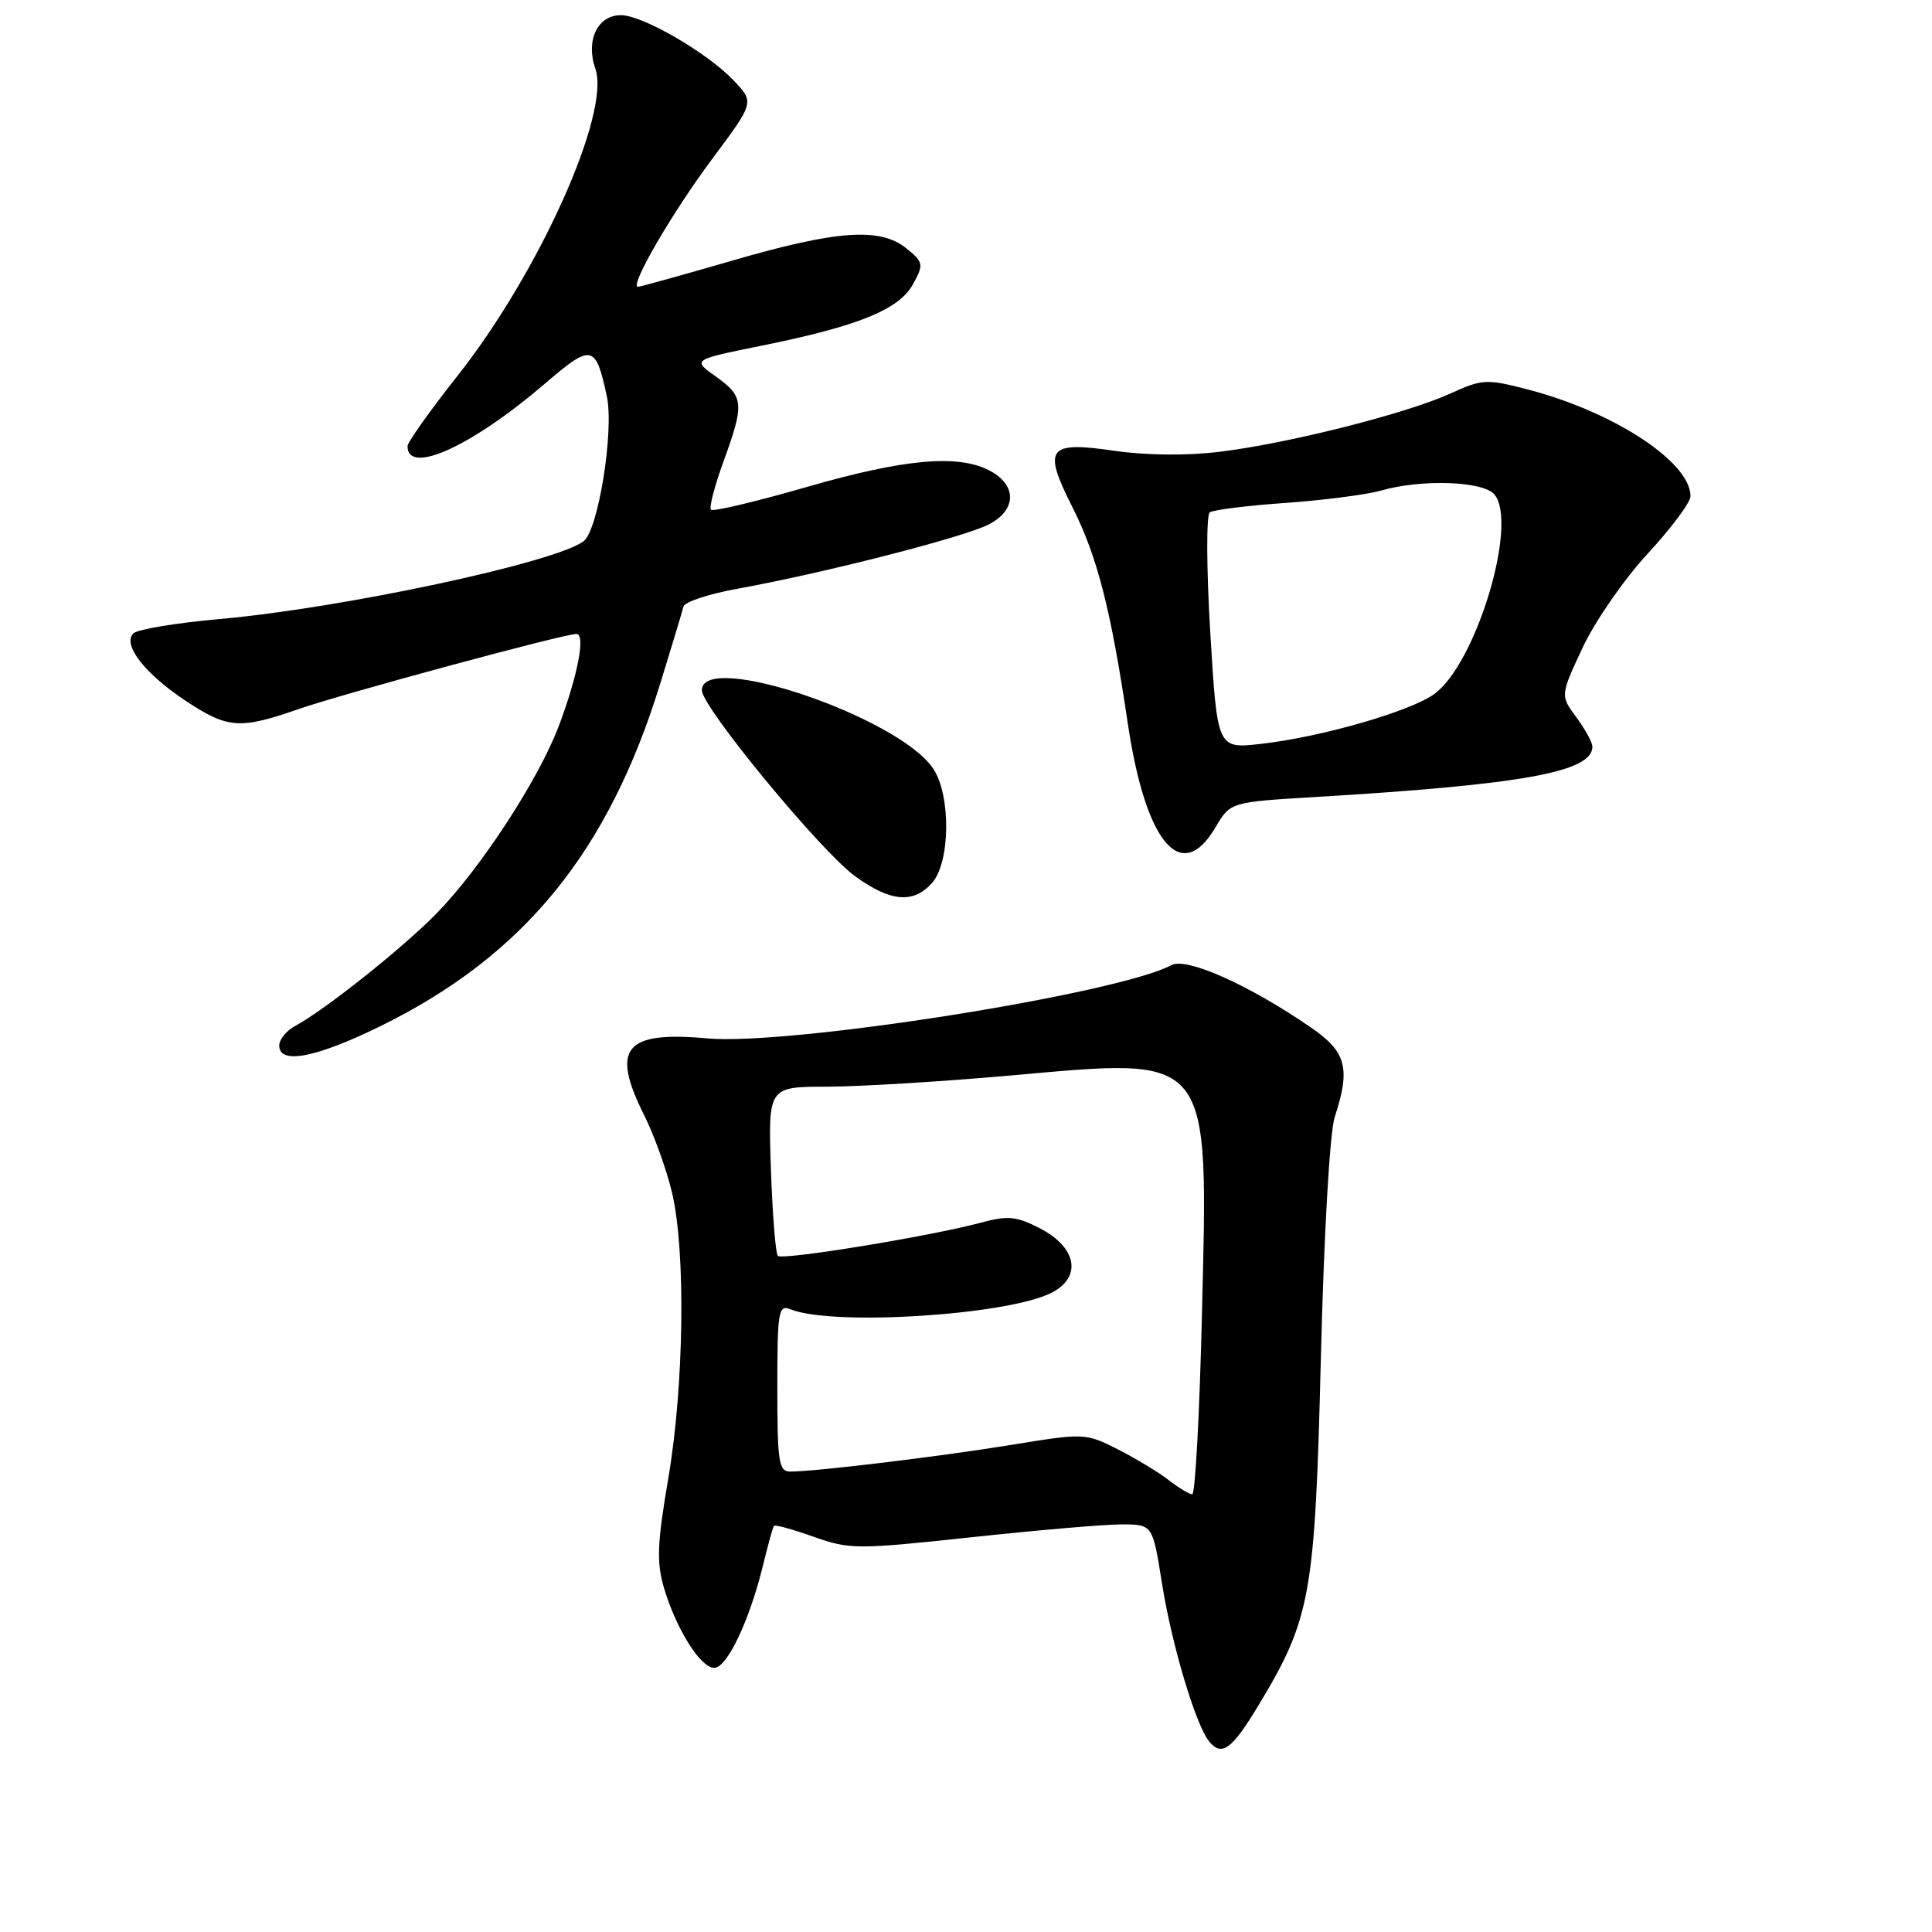 <?xml version="1.0" encoding="UTF-8" standalone="no"?>
<!DOCTYPE svg PUBLIC "-//W3C//DTD SVG 1.1//EN" "http://www.w3.org/Graphics/SVG/1.1/DTD/svg11.dtd" >
<svg xmlns="http://www.w3.org/2000/svg" xmlns:xlink="http://www.w3.org/1999/xlink" version="1.1" viewBox="0 0 256 256">
 <g >
 <path fill="currentColor"
d=" M 166.70 226.06 C 173.70 214.46 174.24 211.46 175.02 180.00 C 175.43 163.47 176.20 150.03 176.86 148.01 C 178.98 141.51 178.40 139.37 173.68 136.13 C 165.53 130.52 157.23 126.81 155.23 127.88 C 148.07 131.71 104.58 138.58 93.71 137.59 C 82.76 136.60 80.90 138.87 85.36 147.78 C 86.66 150.38 88.32 154.97 89.04 158.00 C 90.88 165.71 90.65 183.60 88.55 195.90 C 87.08 204.51 86.98 207.00 87.98 210.40 C 89.60 215.87 92.82 221.00 94.64 221.00 C 96.33 221.00 99.30 214.77 101.08 207.50 C 101.75 204.75 102.41 202.35 102.55 202.18 C 102.70 202.00 105.06 202.65 107.81 203.63 C 112.58 205.32 113.56 205.32 128.66 203.70 C 137.37 202.76 146.35 201.99 148.61 201.99 C 152.73 202.00 152.73 202.00 153.96 209.75 C 155.25 217.91 158.45 228.62 160.24 230.78 C 161.89 232.78 163.24 231.79 166.70 226.06 Z  M 50.35 136.00 C 69.39 126.66 80.61 112.93 87.51 90.50 C 89.04 85.55 90.41 81.00 90.56 80.38 C 90.71 79.76 93.91 78.70 97.67 78.02 C 109.16 75.94 127.75 71.18 131.02 69.49 C 134.78 67.54 134.77 64.19 131.00 62.29 C 126.81 60.18 119.74 60.83 106.93 64.52 C 100.21 66.46 94.48 67.82 94.21 67.54 C 93.94 67.27 94.68 64.40 95.86 61.17 C 98.66 53.48 98.58 52.55 94.86 49.90 C 91.72 47.67 91.72 47.67 100.84 45.82 C 113.69 43.23 119.14 41.02 120.97 37.67 C 122.42 35.03 122.37 34.77 120.14 32.94 C 116.68 30.10 110.95 30.49 97.14 34.50 C 90.51 36.42 84.84 38.00 84.53 38.00 C 83.35 38.00 89.05 28.19 94.39 21.03 C 99.96 13.56 99.96 13.56 97.23 10.68 C 93.75 7.00 85.16 2.02 82.29 2.01 C 79.18 2.00 77.58 5.35 78.89 9.11 C 80.93 14.98 71.42 36.14 60.59 49.84 C 56.97 54.42 54.00 58.60 54.00 59.12 C 54.00 63.02 62.51 59.15 72.20 50.84 C 78.42 45.50 78.93 45.60 80.41 52.52 C 81.39 57.08 79.27 70.27 77.33 71.72 C 73.53 74.56 45.37 80.58 29.07 82.03 C 23.34 82.54 18.21 83.39 17.67 83.93 C 16.19 85.41 19.19 89.28 24.60 92.86 C 30.19 96.56 31.76 96.67 39.59 93.95 C 45.42 91.92 74.67 84.01 76.38 84.00 C 77.62 84.00 76.57 89.49 74.04 96.21 C 71.38 103.25 63.73 115.00 57.88 121.00 C 53.45 125.55 43.02 133.85 39.12 135.94 C 37.95 136.56 37.00 137.73 37.00 138.54 C 37.00 141.09 41.84 140.17 50.35 136.00 Z  M 123.48 117.02 C 125.92 114.32 126.03 105.44 123.67 101.87 C 119.14 95.03 93.00 86.16 93.00 91.47 C 93.00 93.69 108.76 112.81 113.31 116.11 C 117.99 119.50 121.00 119.77 123.48 117.02 Z  M 161.05 109.64 C 163.03 106.28 163.03 106.28 174.27 105.61 C 201.80 103.96 211.00 102.29 211.00 98.94 C 211.00 98.38 210.04 96.62 208.87 95.04 C 206.74 92.16 206.74 92.16 209.71 85.81 C 211.34 82.32 215.23 76.71 218.34 73.35 C 221.45 69.98 224.00 66.57 224.00 65.75 C 224.00 61.24 213.92 54.61 202.52 51.63 C 196.96 50.18 196.44 50.21 192.17 52.15 C 186.33 54.81 170.69 58.76 161.63 59.86 C 157.25 60.40 151.86 60.34 147.64 59.73 C 138.81 58.44 138.14 59.35 142.09 67.18 C 145.40 73.73 147.20 80.77 149.44 95.87 C 151.80 111.72 156.52 117.32 161.05 109.64 Z  M 154.88 196.14 C 153.57 195.11 150.54 193.28 148.15 192.06 C 143.85 189.88 143.67 189.88 134.15 191.43 C 124.67 192.98 108.19 194.98 104.75 194.99 C 103.19 195.00 103.00 193.81 103.00 183.89 C 103.00 173.71 103.15 172.84 104.75 173.49 C 110.34 175.74 133.42 174.28 139.31 171.31 C 143.39 169.24 142.71 165.31 137.83 162.78 C 134.66 161.14 133.57 161.04 129.89 162.03 C 123.23 163.82 103.68 167.01 103.07 166.41 C 102.77 166.11 102.36 160.94 102.15 154.93 C 101.78 144.00 101.78 144.00 109.64 143.99 C 113.96 143.98 124.92 143.31 134.00 142.50 C 160.73 140.12 160.11 139.33 159.26 174.31 C 158.95 187.34 158.37 198.00 157.98 198.00 C 157.59 198.00 156.20 197.16 154.88 196.14 Z  M 160.37 83.86 C 159.86 75.38 159.83 68.23 160.30 67.89 C 160.77 67.56 165.29 66.99 170.35 66.64 C 175.41 66.28 181.10 65.54 183.01 65.00 C 188.37 63.46 196.54 63.74 198.02 65.52 C 201.21 69.37 195.56 88.04 190.01 91.99 C 186.77 94.30 174.99 97.68 167.06 98.57 C 161.30 99.22 161.30 99.22 160.37 83.86 Z "/>
</g>
</svg>